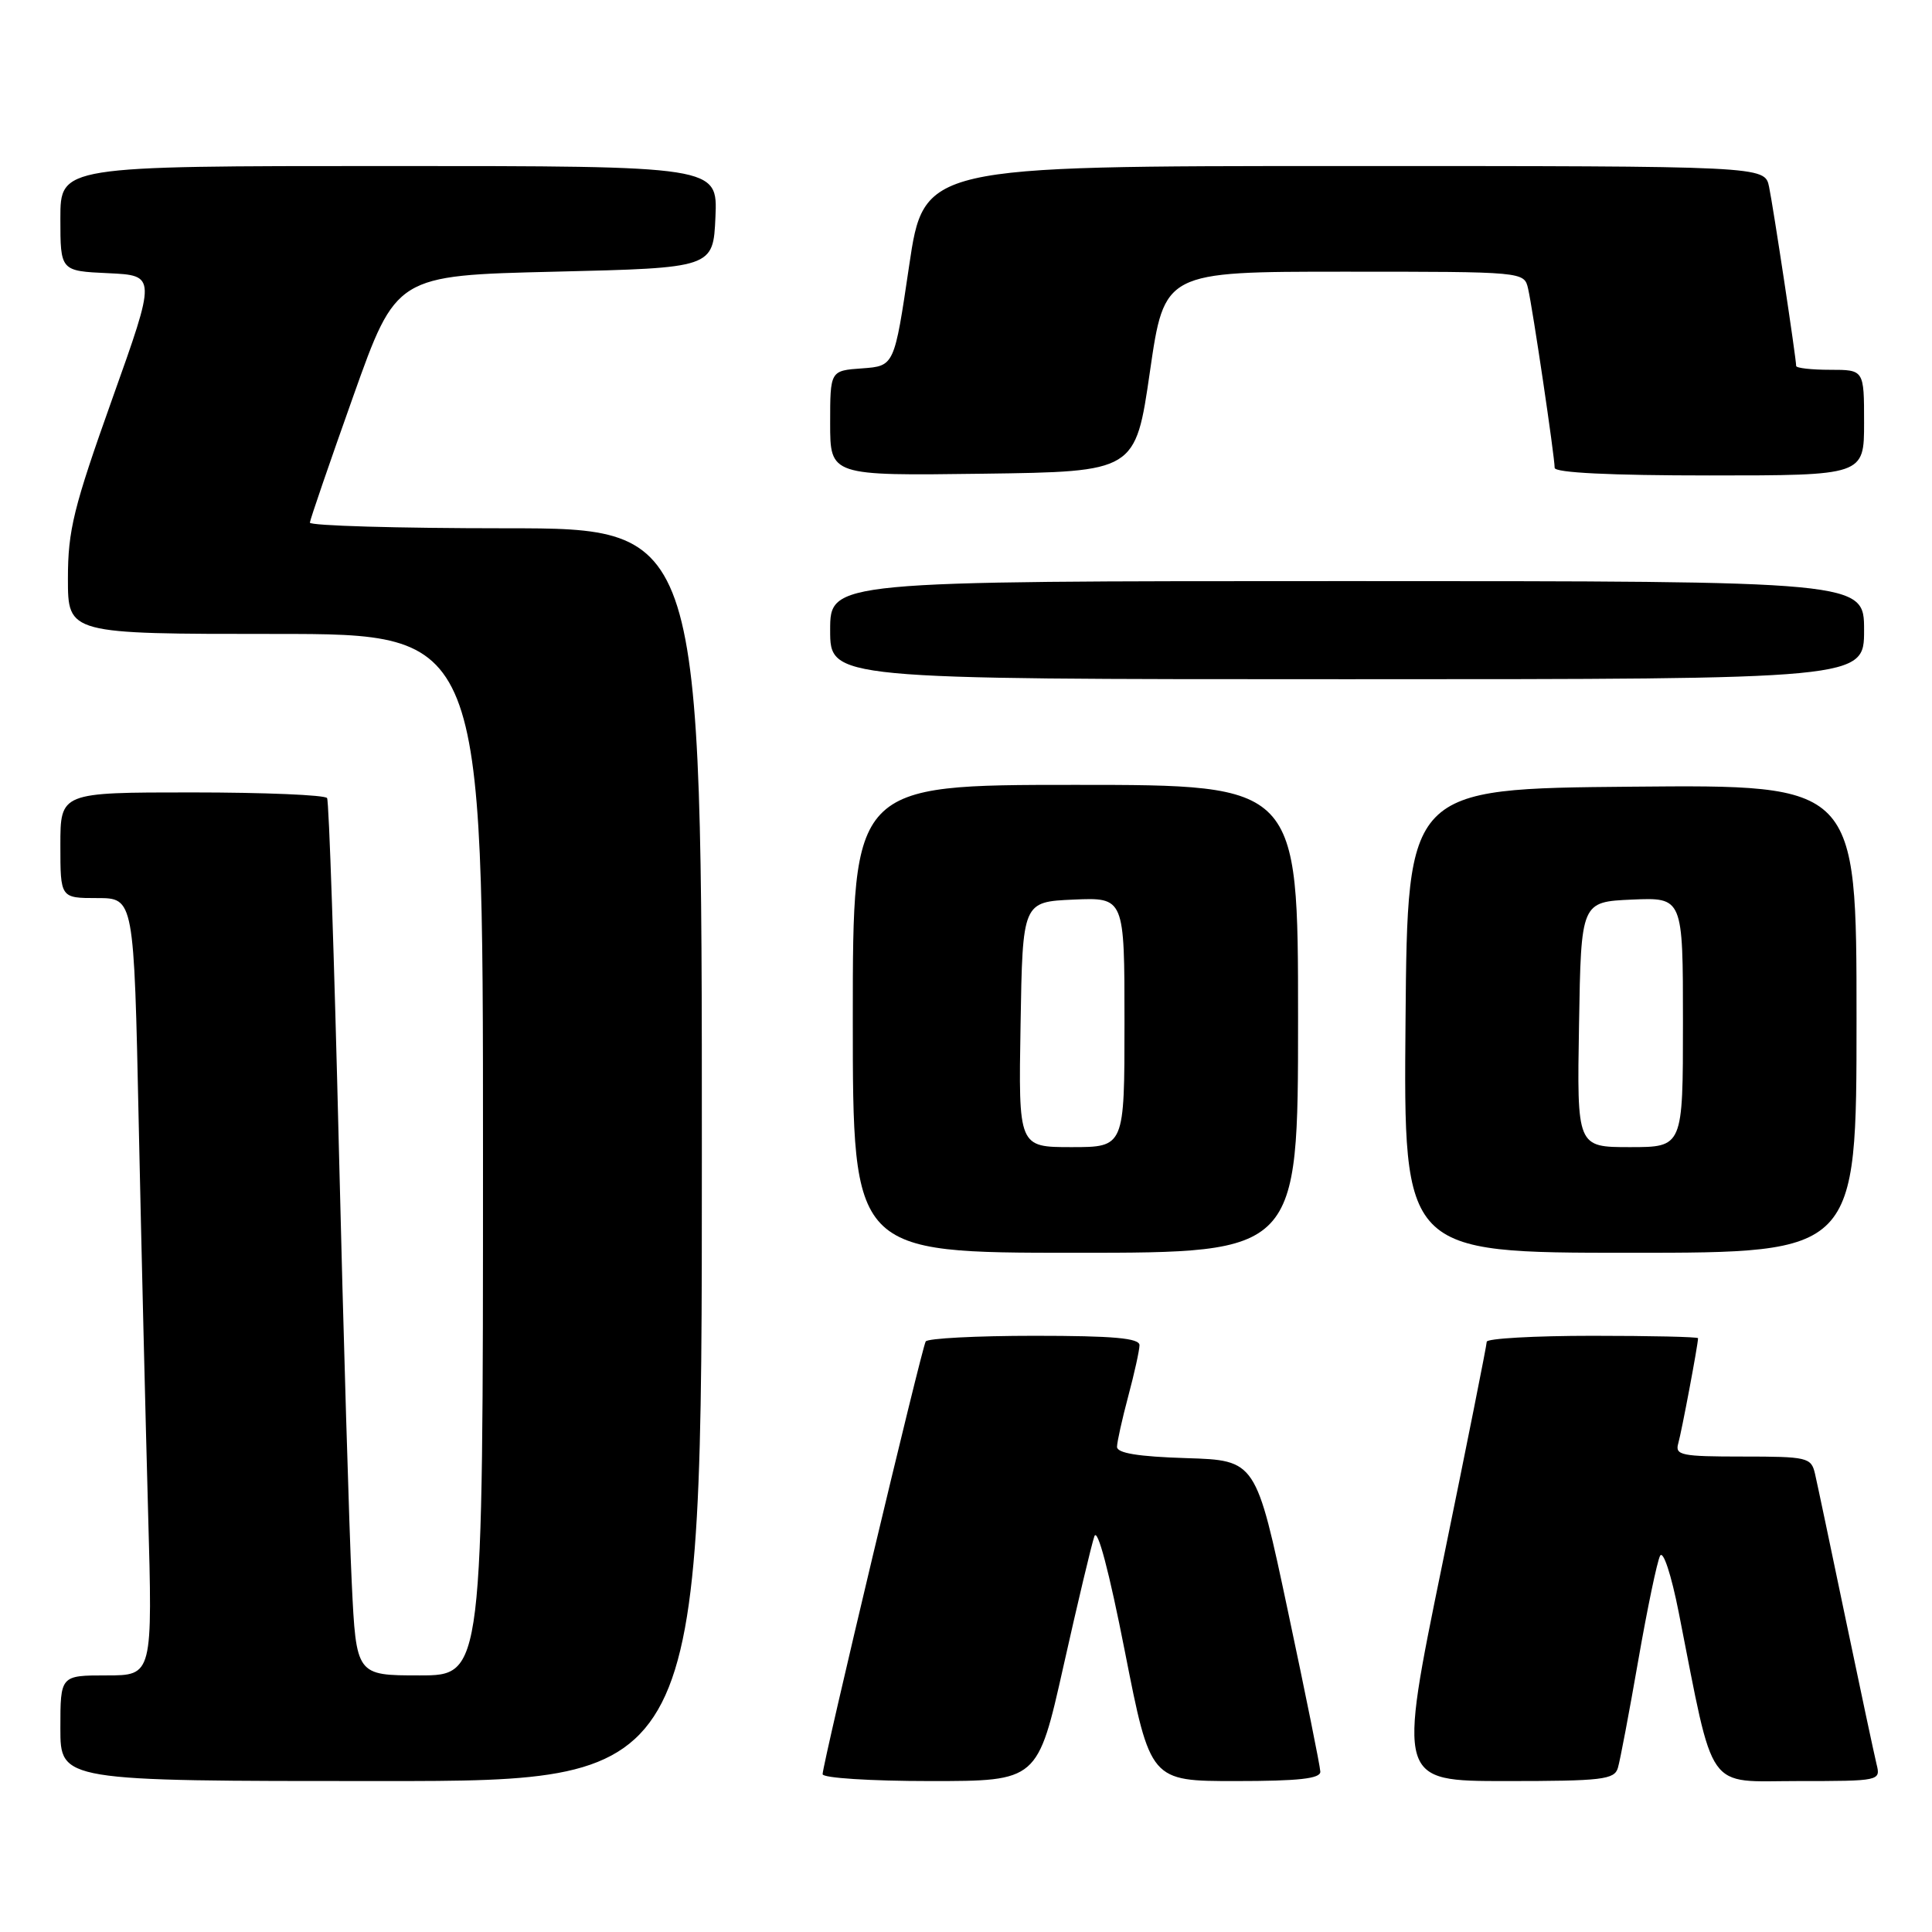 <?xml version="1.0" encoding="UTF-8" standalone="no"?>
<!DOCTYPE svg PUBLIC "-//W3C//DTD SVG 1.1//EN" "http://www.w3.org/Graphics/SVG/1.1/DTD/svg11.dtd" >
<svg xmlns="http://www.w3.org/2000/svg" xmlns:xlink="http://www.w3.org/1999/xlink" version="1.1" viewBox="0 0 256 256">
 <g >
 <path fill="currentColor"
d=" M 93.00 153.00 C 93.00 70.00 93.00 70.00 67.00 70.00 C 52.70 70.00 41.03 69.66 41.06 69.25 C 41.09 68.84 43.68 61.30 46.81 52.50 C 52.50 36.50 52.50 36.50 73.50 36.00 C 94.50 35.50 94.50 35.50 94.80 28.75 C 95.09 22.00 95.09 22.00 51.55 22.00 C 8.00 22.00 8.00 22.00 8.00 28.95 C 8.00 35.91 8.00 35.91 14.35 36.20 C 20.71 36.50 20.71 36.50 14.85 52.92 C 9.74 67.26 9.00 70.26 9.00 76.67 C 9.00 84.00 9.00 84.00 36.50 84.00 C 64.00 84.00 64.00 84.00 64.00 153.00 C 64.00 222.00 64.00 222.00 55.60 222.00 C 47.20 222.00 47.20 222.00 46.61 209.75 C 46.28 203.01 45.51 177.03 44.90 152.00 C 44.29 126.97 43.59 106.16 43.34 105.75 C 43.09 105.34 35.03 105.00 25.44 105.00 C 8.00 105.00 8.00 105.00 8.00 112.00 C 8.00 119.00 8.00 119.00 12.88 119.00 C 17.75 119.00 17.75 119.00 18.38 148.75 C 18.73 165.11 19.29 188.29 19.62 200.25 C 20.23 222.00 20.23 222.00 14.12 222.00 C 8.00 222.00 8.00 222.00 8.00 229.00 C 8.00 236.00 8.00 236.00 50.50 236.00 C 93.00 236.00 93.00 236.00 93.00 153.00 Z  M 140.92 220.75 C 142.80 212.36 144.64 204.63 145.01 203.57 C 145.42 202.37 146.96 208.18 149.05 218.82 C 152.43 236.00 152.43 236.00 163.71 236.00 C 172.10 236.00 174.99 235.68 174.95 234.75 C 174.93 234.06 173.00 224.50 170.66 213.50 C 166.42 193.50 166.42 193.50 157.21 193.21 C 150.81 193.01 148.00 192.55 148.01 191.71 C 148.02 191.05 148.69 188.03 149.50 185.00 C 150.31 181.97 150.98 178.94 150.99 178.25 C 151.00 177.31 147.55 177.00 137.06 177.00 C 129.39 177.00 122.91 177.34 122.66 177.75 C 122.13 178.62 109.00 233.72 109.00 235.09 C 109.00 235.59 115.34 236.00 123.25 236.00 C 137.50 236.00 137.50 236.00 140.92 220.75 Z  M 214.38 234.25 C 214.67 233.29 215.88 226.88 217.08 220.00 C 218.28 213.12 219.58 206.89 219.97 206.15 C 220.38 205.39 221.45 208.64 222.44 213.65 C 227.23 237.89 225.89 236.00 238.22 236.00 C 249.12 236.00 249.21 235.98 248.65 233.75 C 248.35 232.51 246.50 223.85 244.55 214.50 C 242.60 205.15 240.78 196.49 240.49 195.25 C 239.99 193.12 239.47 193.00 230.91 193.00 C 222.77 193.00 221.92 192.83 222.38 191.25 C 222.82 189.72 225.00 178.16 225.00 177.32 C 225.00 177.14 218.70 177.00 211.00 177.00 C 203.30 177.00 197.00 177.36 197.00 177.79 C 197.00 178.23 194.35 191.51 191.11 207.29 C 185.22 236.00 185.22 236.00 199.54 236.00 C 212.32 236.00 213.92 235.81 214.38 234.25 Z  M 172.00 135.00 C 172.00 104.00 172.00 104.00 142.50 104.00 C 113.00 104.00 113.00 104.00 113.00 135.00 C 113.00 166.00 113.00 166.00 142.50 166.00 C 172.00 166.00 172.00 166.00 172.00 135.00 Z  M 246.00 134.99 C 246.00 103.97 246.00 103.97 216.25 104.24 C 186.50 104.50 186.50 104.50 186.24 135.25 C 185.97 166.00 185.97 166.00 215.99 166.00 C 246.00 166.00 246.00 166.00 246.00 134.99 Z  M 247.00 83.50 C 247.00 77.00 247.00 77.00 178.50 77.00 C 110.00 77.00 110.00 77.00 110.00 83.50 C 110.00 90.00 110.00 90.00 178.50 90.00 C 247.00 90.00 247.00 90.00 247.00 83.50 Z  M 152.37 49.25 C 154.29 36.00 154.29 36.00 178.13 36.00 C 201.96 36.00 201.96 36.00 202.48 38.25 C 203.09 40.87 206.00 60.51 206.00 61.99 C 206.00 62.64 213.41 63.00 226.50 63.00 C 247.00 63.00 247.00 63.00 247.00 56.00 C 247.00 49.00 247.00 49.00 242.50 49.00 C 240.03 49.00 238.00 48.77 238.00 48.49 C 238.00 47.48 234.97 27.43 234.41 24.75 C 233.84 22.00 233.84 22.00 178.13 22.00 C 122.42 22.00 122.42 22.00 120.46 35.25 C 118.50 48.50 118.50 48.50 114.25 48.81 C 110.00 49.11 110.00 49.11 110.00 56.08 C 110.00 63.04 110.00 63.04 130.22 62.77 C 150.45 62.50 150.45 62.50 152.37 49.25 Z  M 135.23 135.75 C 135.50 119.50 135.50 119.50 142.25 119.20 C 149.00 118.91 149.00 118.91 149.00 135.45 C 149.00 152.00 149.00 152.00 141.98 152.00 C 134.95 152.00 134.95 152.00 135.23 135.75 Z  M 209.23 135.75 C 209.50 119.50 209.50 119.50 216.25 119.20 C 223.00 118.91 223.00 118.91 223.00 135.45 C 223.00 152.00 223.00 152.00 215.98 152.00 C 208.95 152.00 208.95 152.00 209.23 135.75 Z "/>
</g>
</svg>